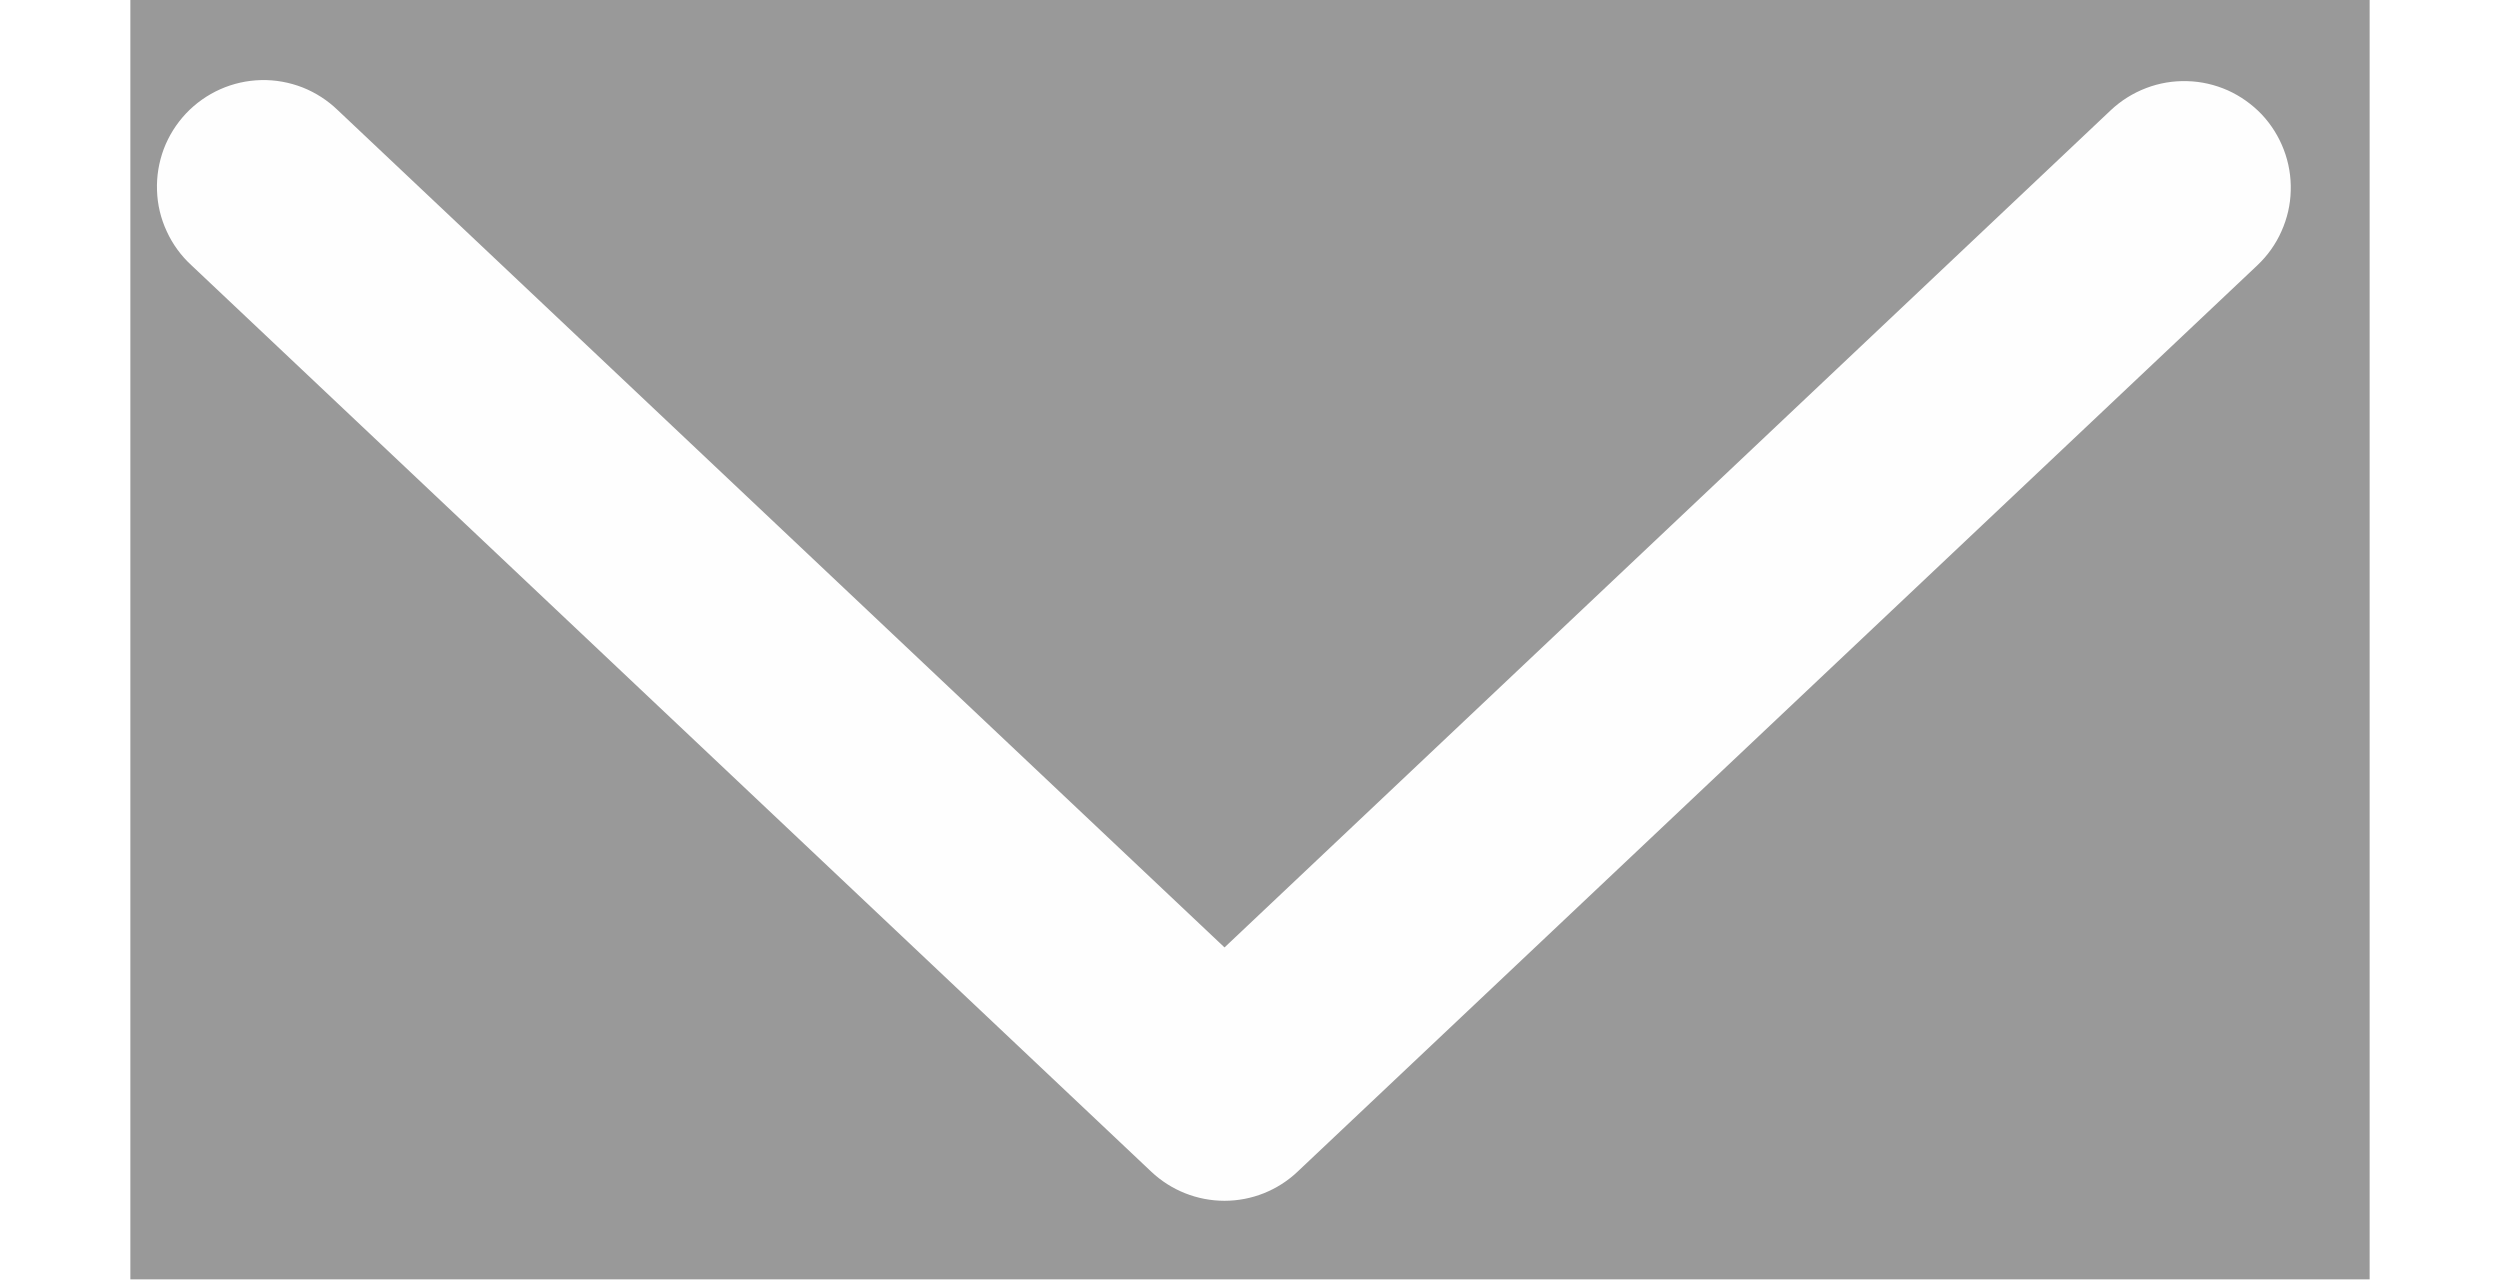 <svg
    width="15.63"
    height="8"
    viewBox="0 0 21 12"
    fill="none"
    xmlns="http://www.w3.org/2000/svg"
    opacity="0.5"
>
    <rect x="0" y="0" width="21" height="12" fill="#333333" stroke="none"/>
    <path
        d="M18.573 1.033C18.669 0.943 18.781 0.873 18.904 0.826C19.027 0.779 19.157 0.757 19.289 0.761C19.42 0.764 19.549 0.794 19.669 0.847C19.789 0.901 19.897 0.978 19.988 1.073C20.078 1.169 20.148 1.281 20.195 1.404C20.242 1.527 20.264 1.657 20.26 1.789C20.257 1.92 20.227 2.049 20.173 2.169C20.12 2.289 20.043 2.397 19.948 2.487L10.947 10.987C10.762 11.163 10.516 11.261 10.261 11.261C10.005 11.261 9.759 11.163 9.573 10.987L0.572 2.487C0.475 2.398 0.396 2.29 0.341 2.169C0.285 2.049 0.254 1.919 0.25 1.786C0.245 1.654 0.267 1.522 0.313 1.398C0.36 1.274 0.431 1.161 0.522 1.064C0.613 0.968 0.722 0.891 0.843 0.837C0.964 0.783 1.095 0.754 1.227 0.751C1.36 0.748 1.491 0.772 1.615 0.82C1.738 0.869 1.85 0.941 1.945 1.033L10.261 8.885L18.573 1.033Z"
        fill="#FEFEFE"
    />
</svg>